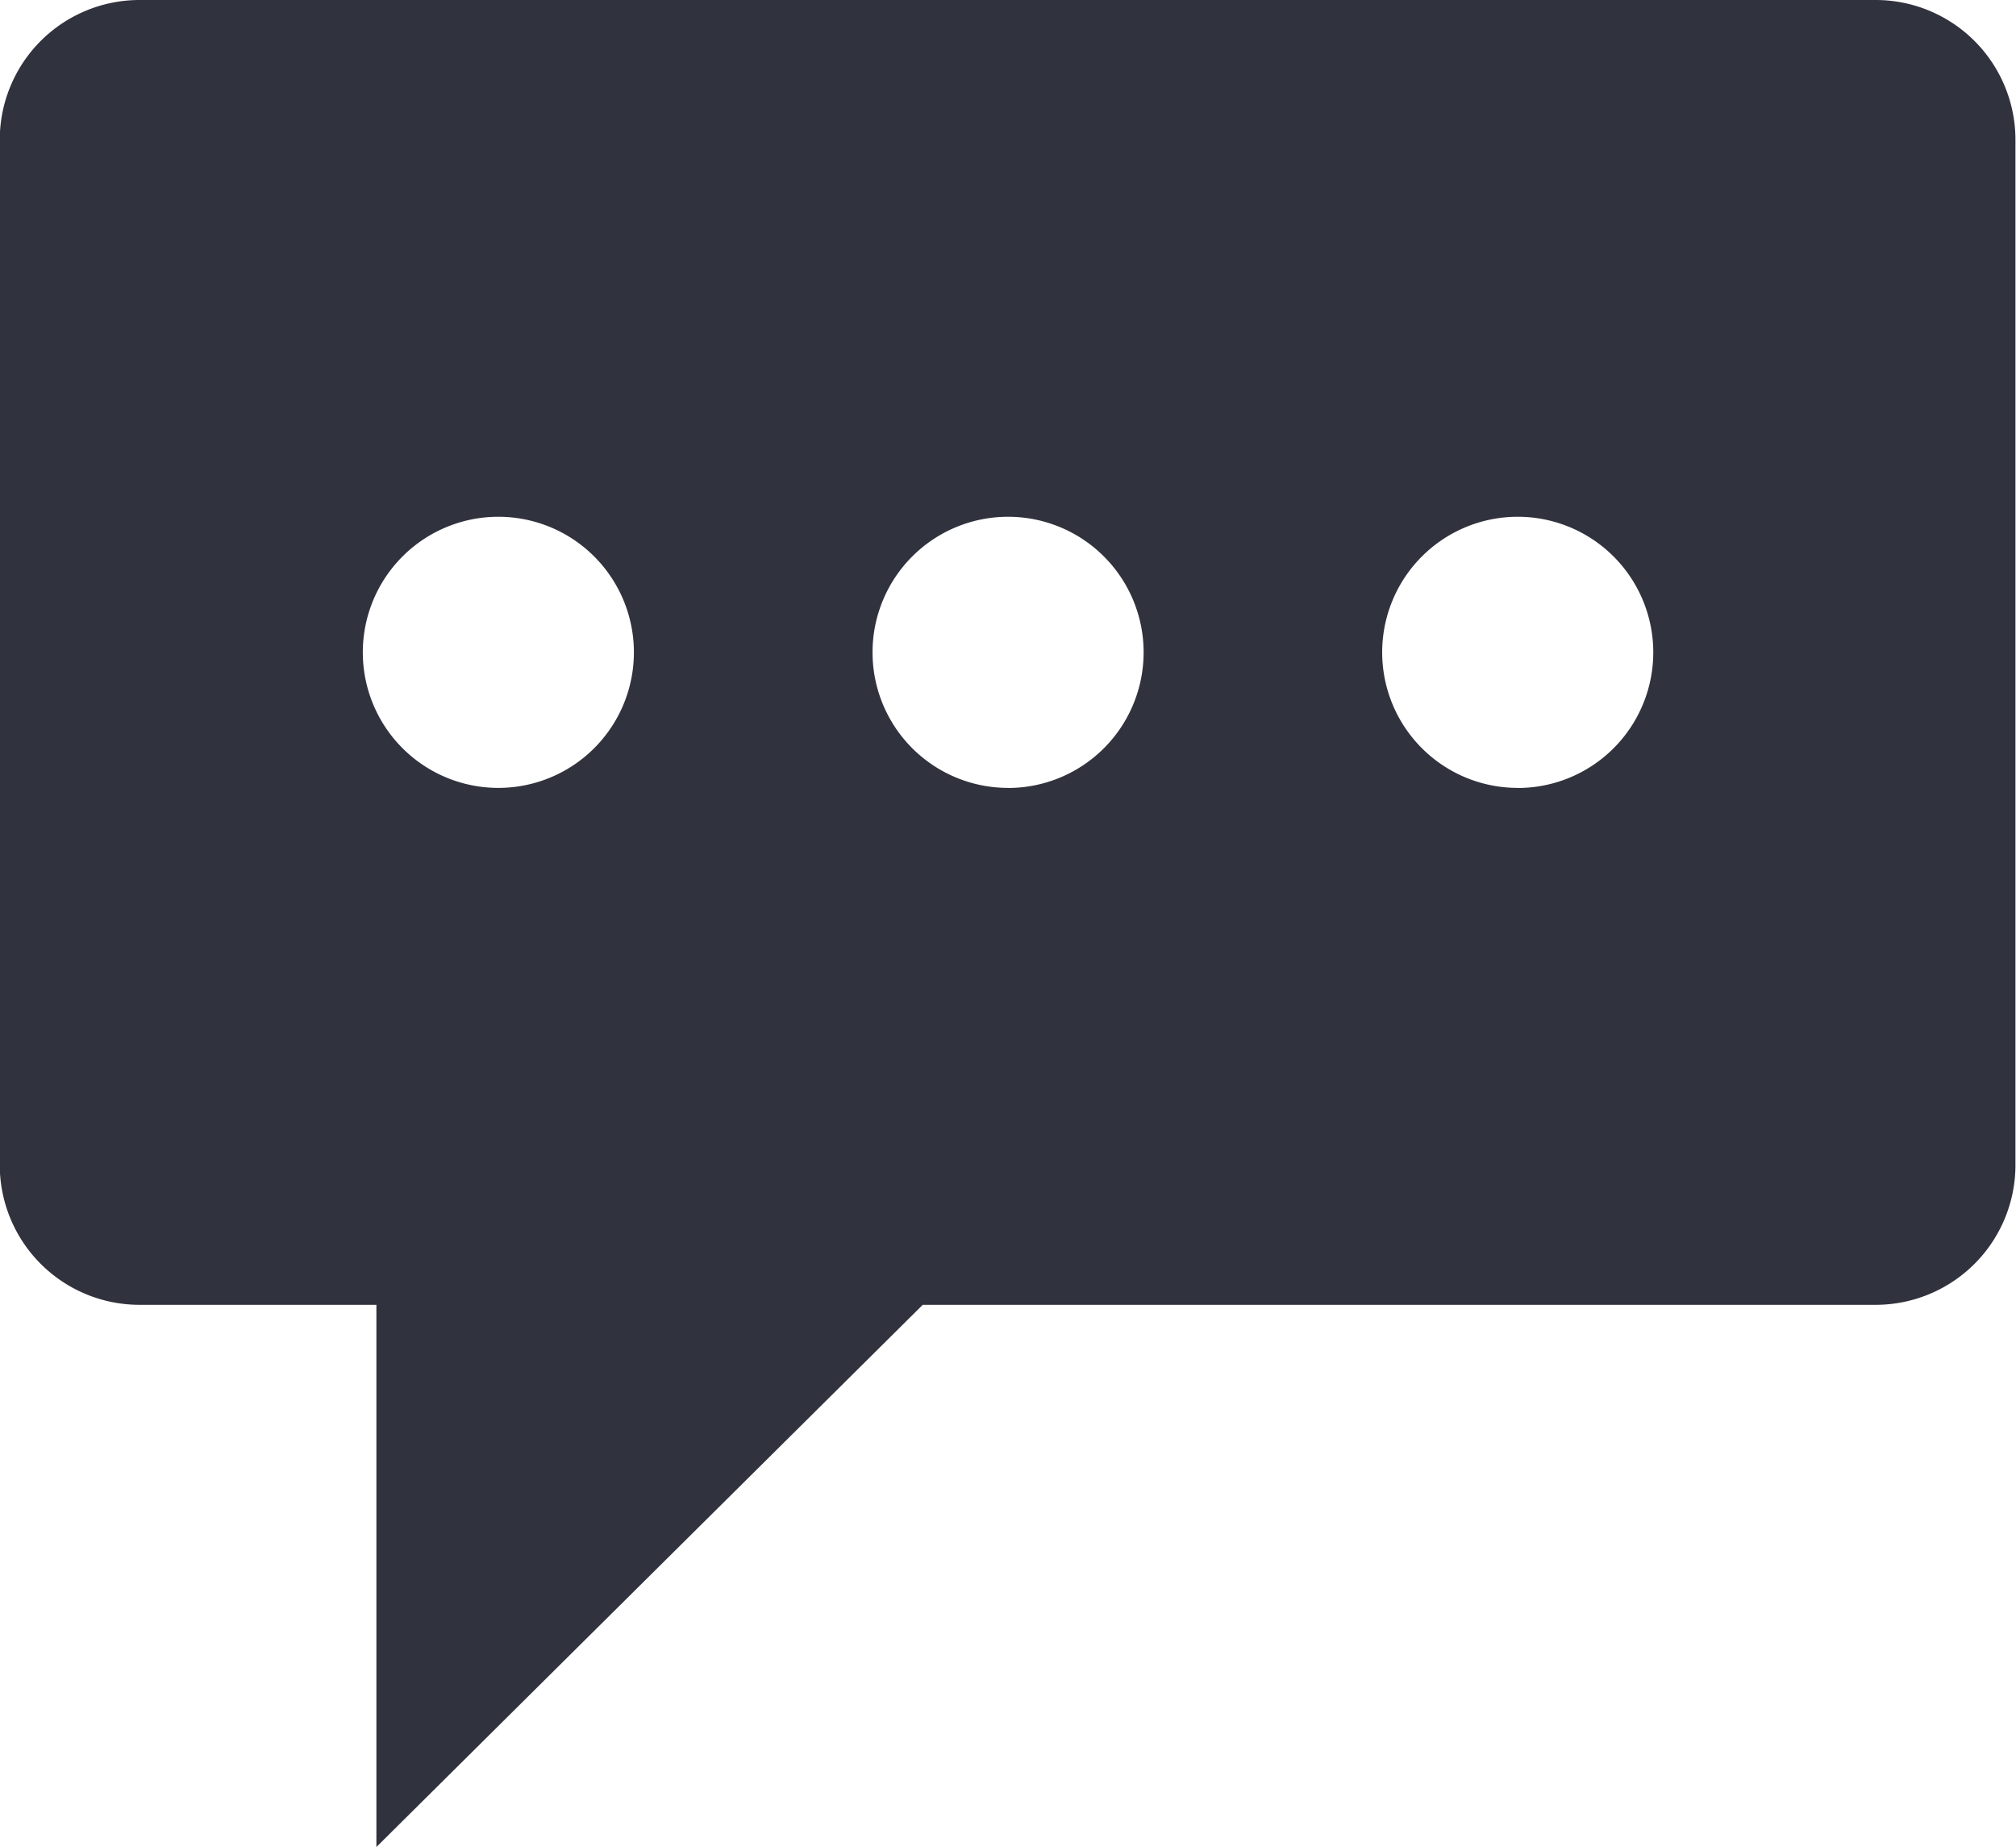 <svg xmlns="http://www.w3.org/2000/svg" width="25.538" height="23.392" viewBox="0 0 25.538 23.392">
  <path id="Path_1" data-name="Path 1" d="M201.692,235.761h-22a1.771,1.771,0,0,0-1.771,1.771v12.984a1.771,1.771,0,0,0,1.771,1.771h3v6.867l6.921-6.867h12.071a1.771,1.771,0,0,0,1.771-1.771V237.532A1.771,1.771,0,0,0,201.692,235.761Zm-19.172,8.262a1.717,1.717,0,1,1,1.717,1.717A1.717,1.717,0,0,1,182.52,244.023Zm8.174,1.717a1.717,1.717,0,1,1,1.717-1.717A1.718,1.718,0,0,1,190.694,245.741Zm6.456,0a1.717,1.717,0,1,1,1.717-1.717A1.717,1.717,0,0,1,197.15,245.741Z" transform="translate(-177.924 -235.761)" fill="#30323d"/>
</svg>
